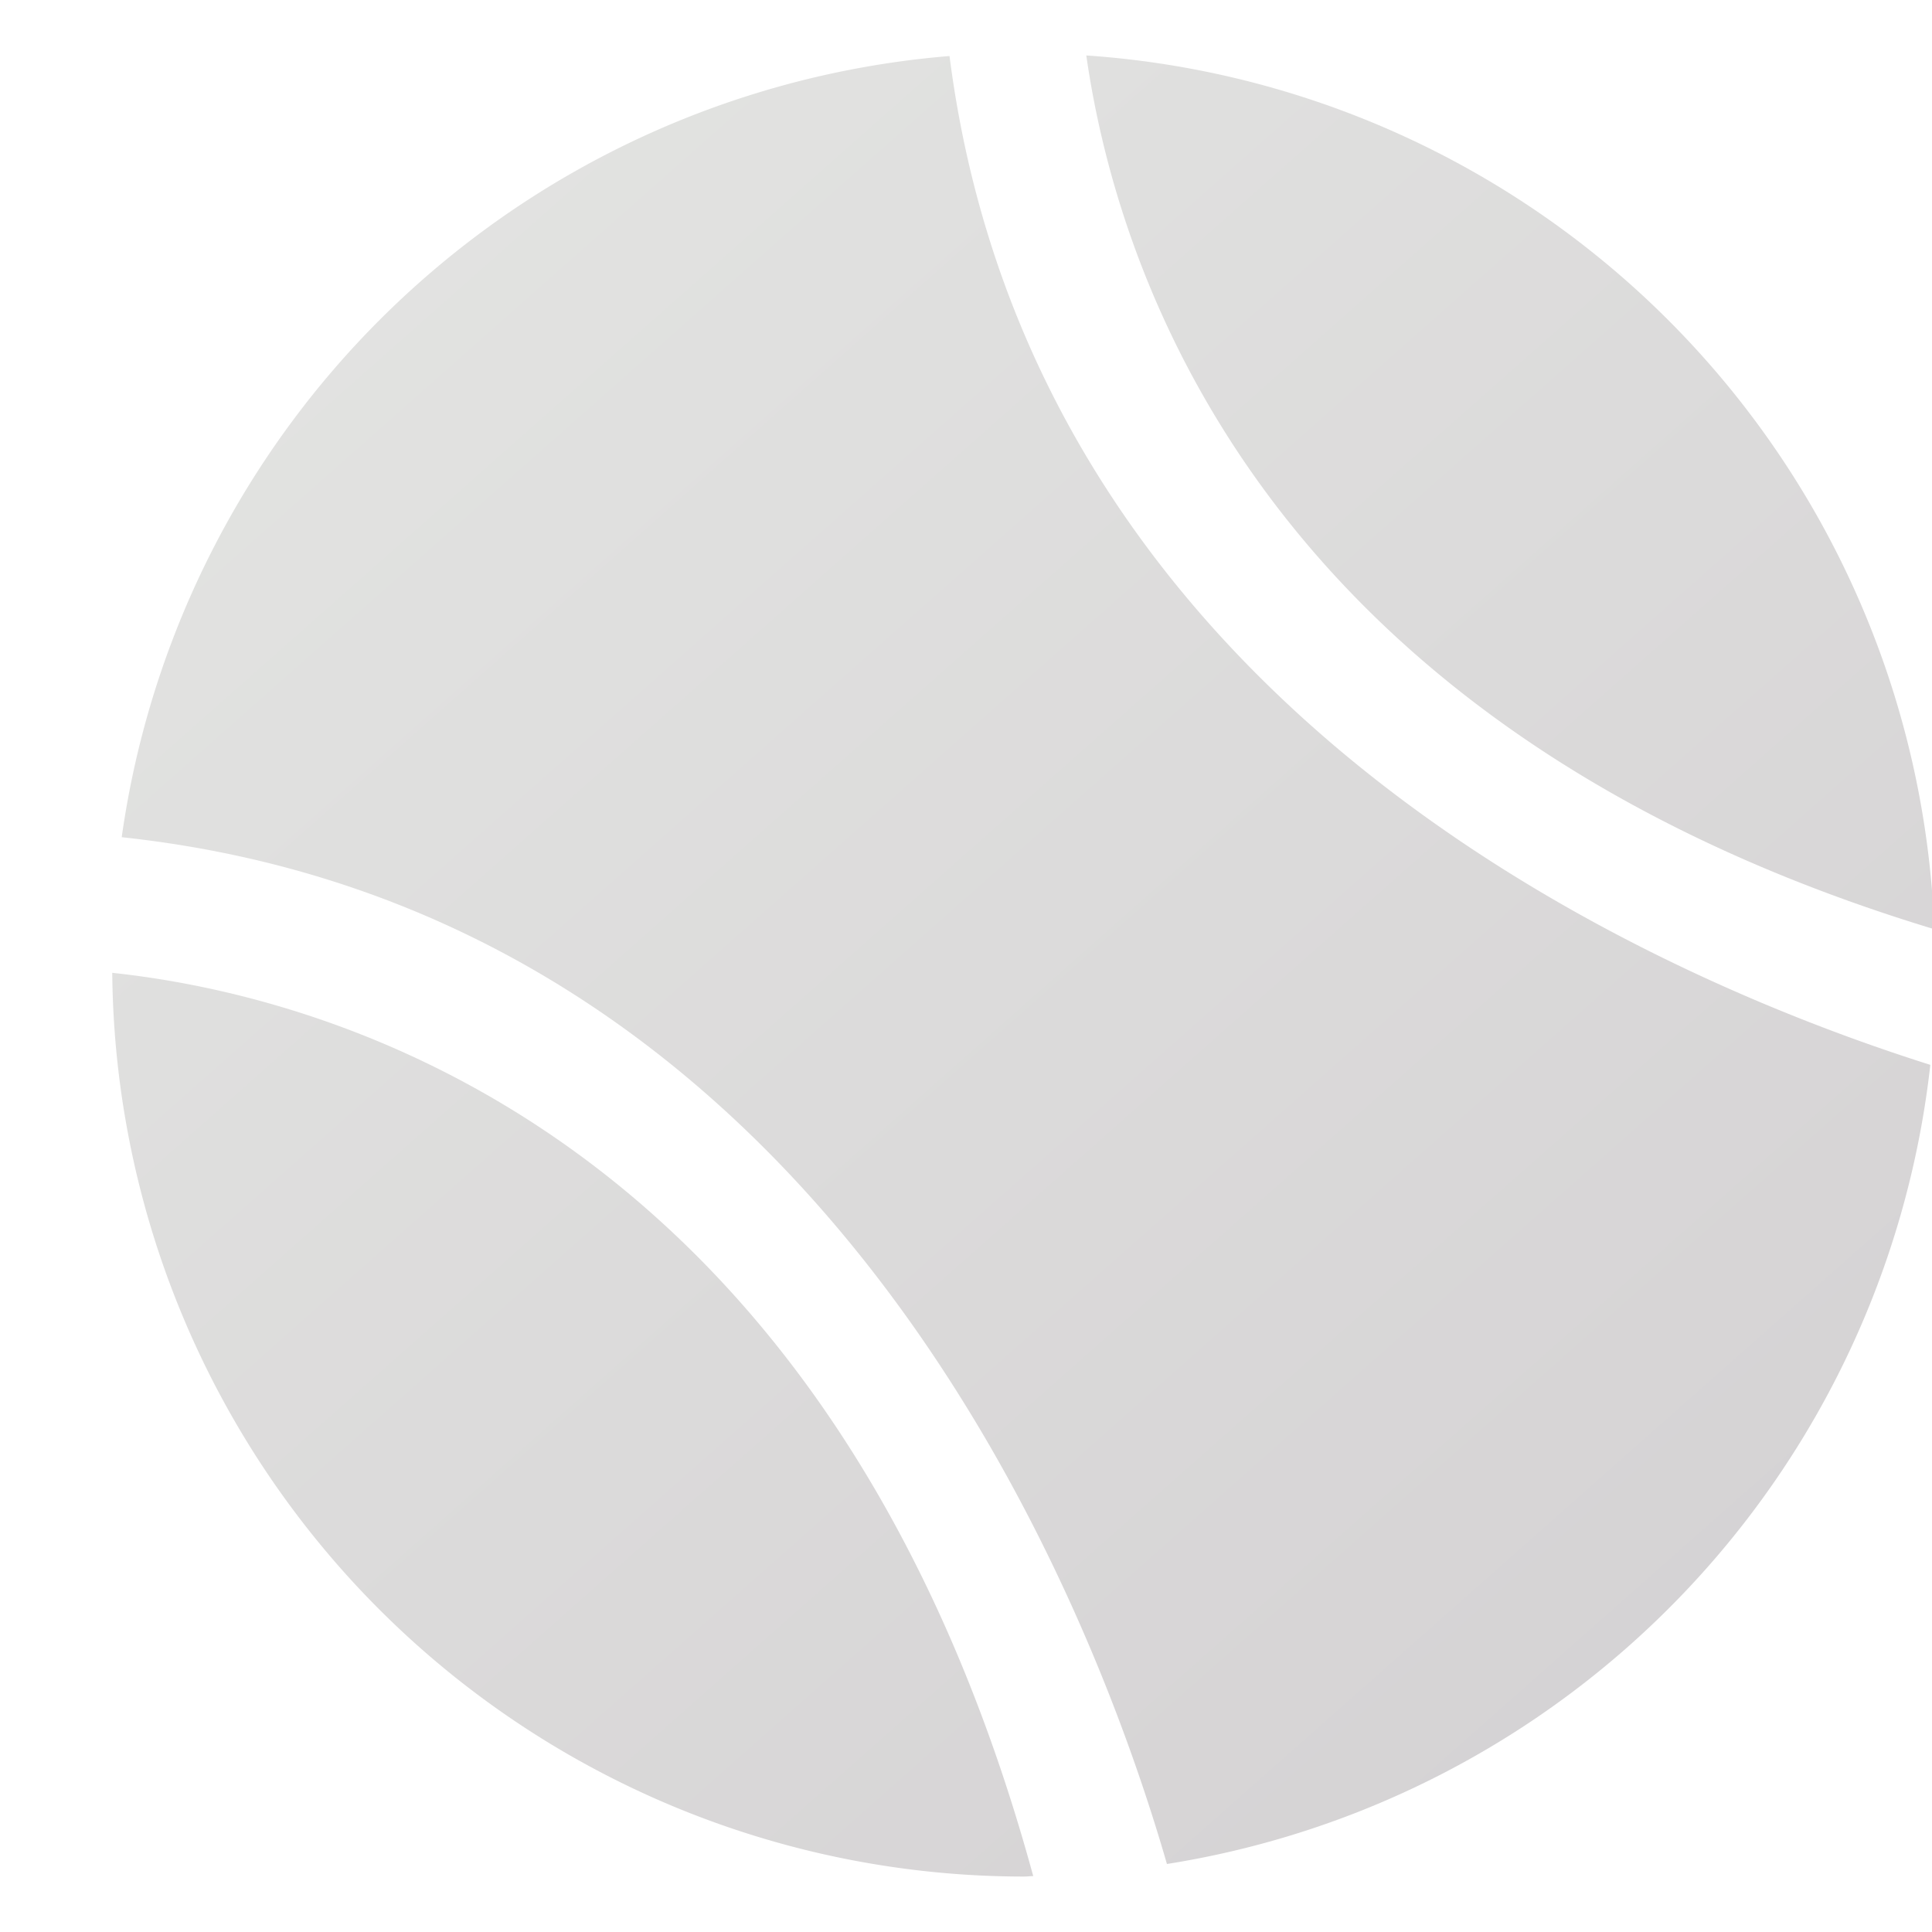 <svg id="Layer_1" data-name="Layer 1" xmlns="http://www.w3.org/2000/svg" xmlns:xlink="http://www.w3.org/1999/xlink" viewBox="0 0 30 30"><defs><style>.cls-1{fill:url(#linear-gradient);}.cls-2{fill:url(#linear-gradient-2);}.cls-3{fill:url(#linear-gradient-3);}</style><linearGradient id="linear-gradient" x1="3.063" y1="0.234" x2="27.749" y2="28.117" gradientUnits="userSpaceOnUse"><stop offset="0" stop-color="#e4e5e3"/><stop offset="0.822" stop-color="#d7d5d6"/><stop offset="1" stop-color="#d3d1d3"/></linearGradient><linearGradient id="linear-gradient-2" x1="11.089" y1="-6.872" x2="35.776" y2="21.011" xlink:href="#linear-gradient"/><linearGradient id="linear-gradient-3" x1="-4.894" y1="7.279" x2="19.792" y2="35.162" xlink:href="#linear-gradient"/></defs><path class="cls-1" d="M14.744.87A14.149,14.149,0,0,0,1.89,13c11,1.18,15.1,12.02,16.23,15.944A14.156,14.156,0,0,0,29.974,16.535C25.657,15.172,16.046,11.022,14.744.87Z"/><path class="cls-2" d="M30.036,14.429A14.142,14.142,0,0,0,16.868.861C17.37,4.366,19.7,11.3,30.036,14.429Z"/><path class="cls-3" d="M1.743,15.106A14.16,14.16,0,0,0,15.9,29.139c.049,0,.1-.007.144-.007C12.893,17.578,5.123,15.466,1.743,15.106Z"/></svg>